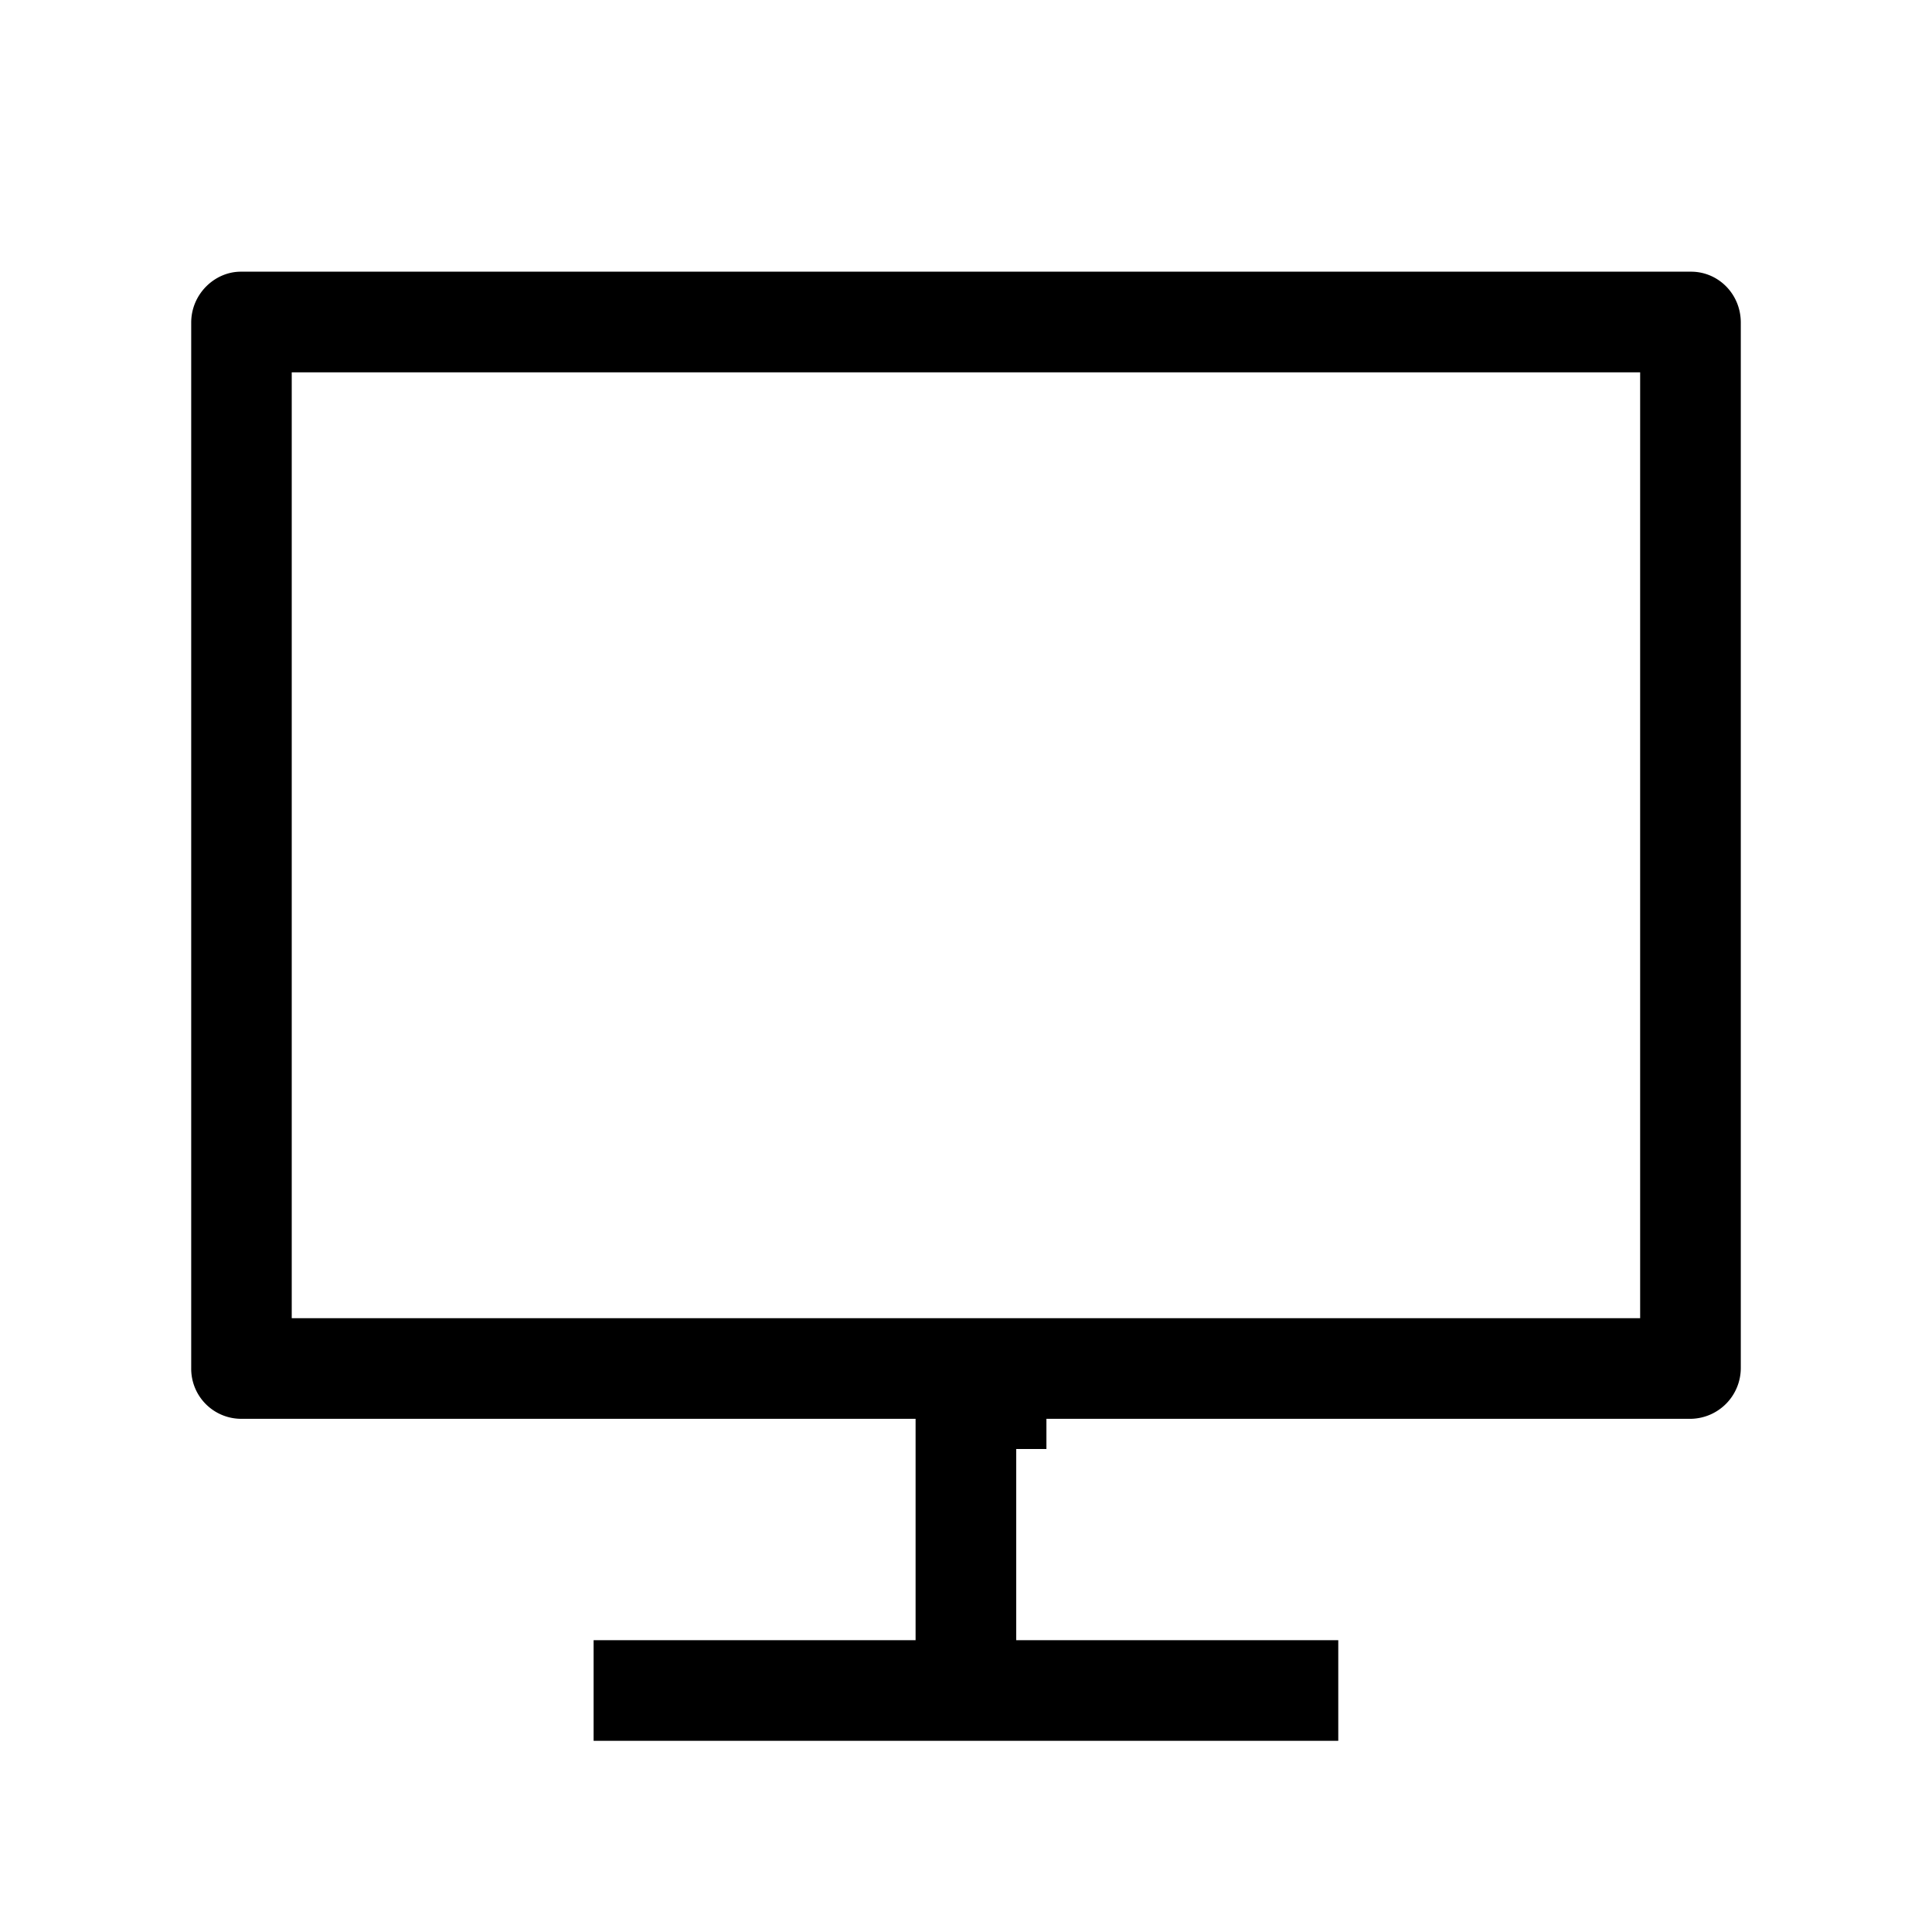 <svg xmlns="http://www.w3.org/2000/svg" width="32" height="32" fill="currentColor" viewBox="0 0 32 32">
  <path fill-rule="evenodd" d="M3.167 5.343c0-.47.386-.843.822-.843H28.01c.449 0 .823.368.823.843v17.314a.842.842 0 01-.822.843H17.332v.5h-.5v3.167h5.334v1.666H9.832v-1.666h5.333V23.5H3.991a.829.829 0 01-.824-.838V5.342zm24 .824H4.832v15.666h22.334V6.167z" clip-rule="evenodd"/>
</svg>
